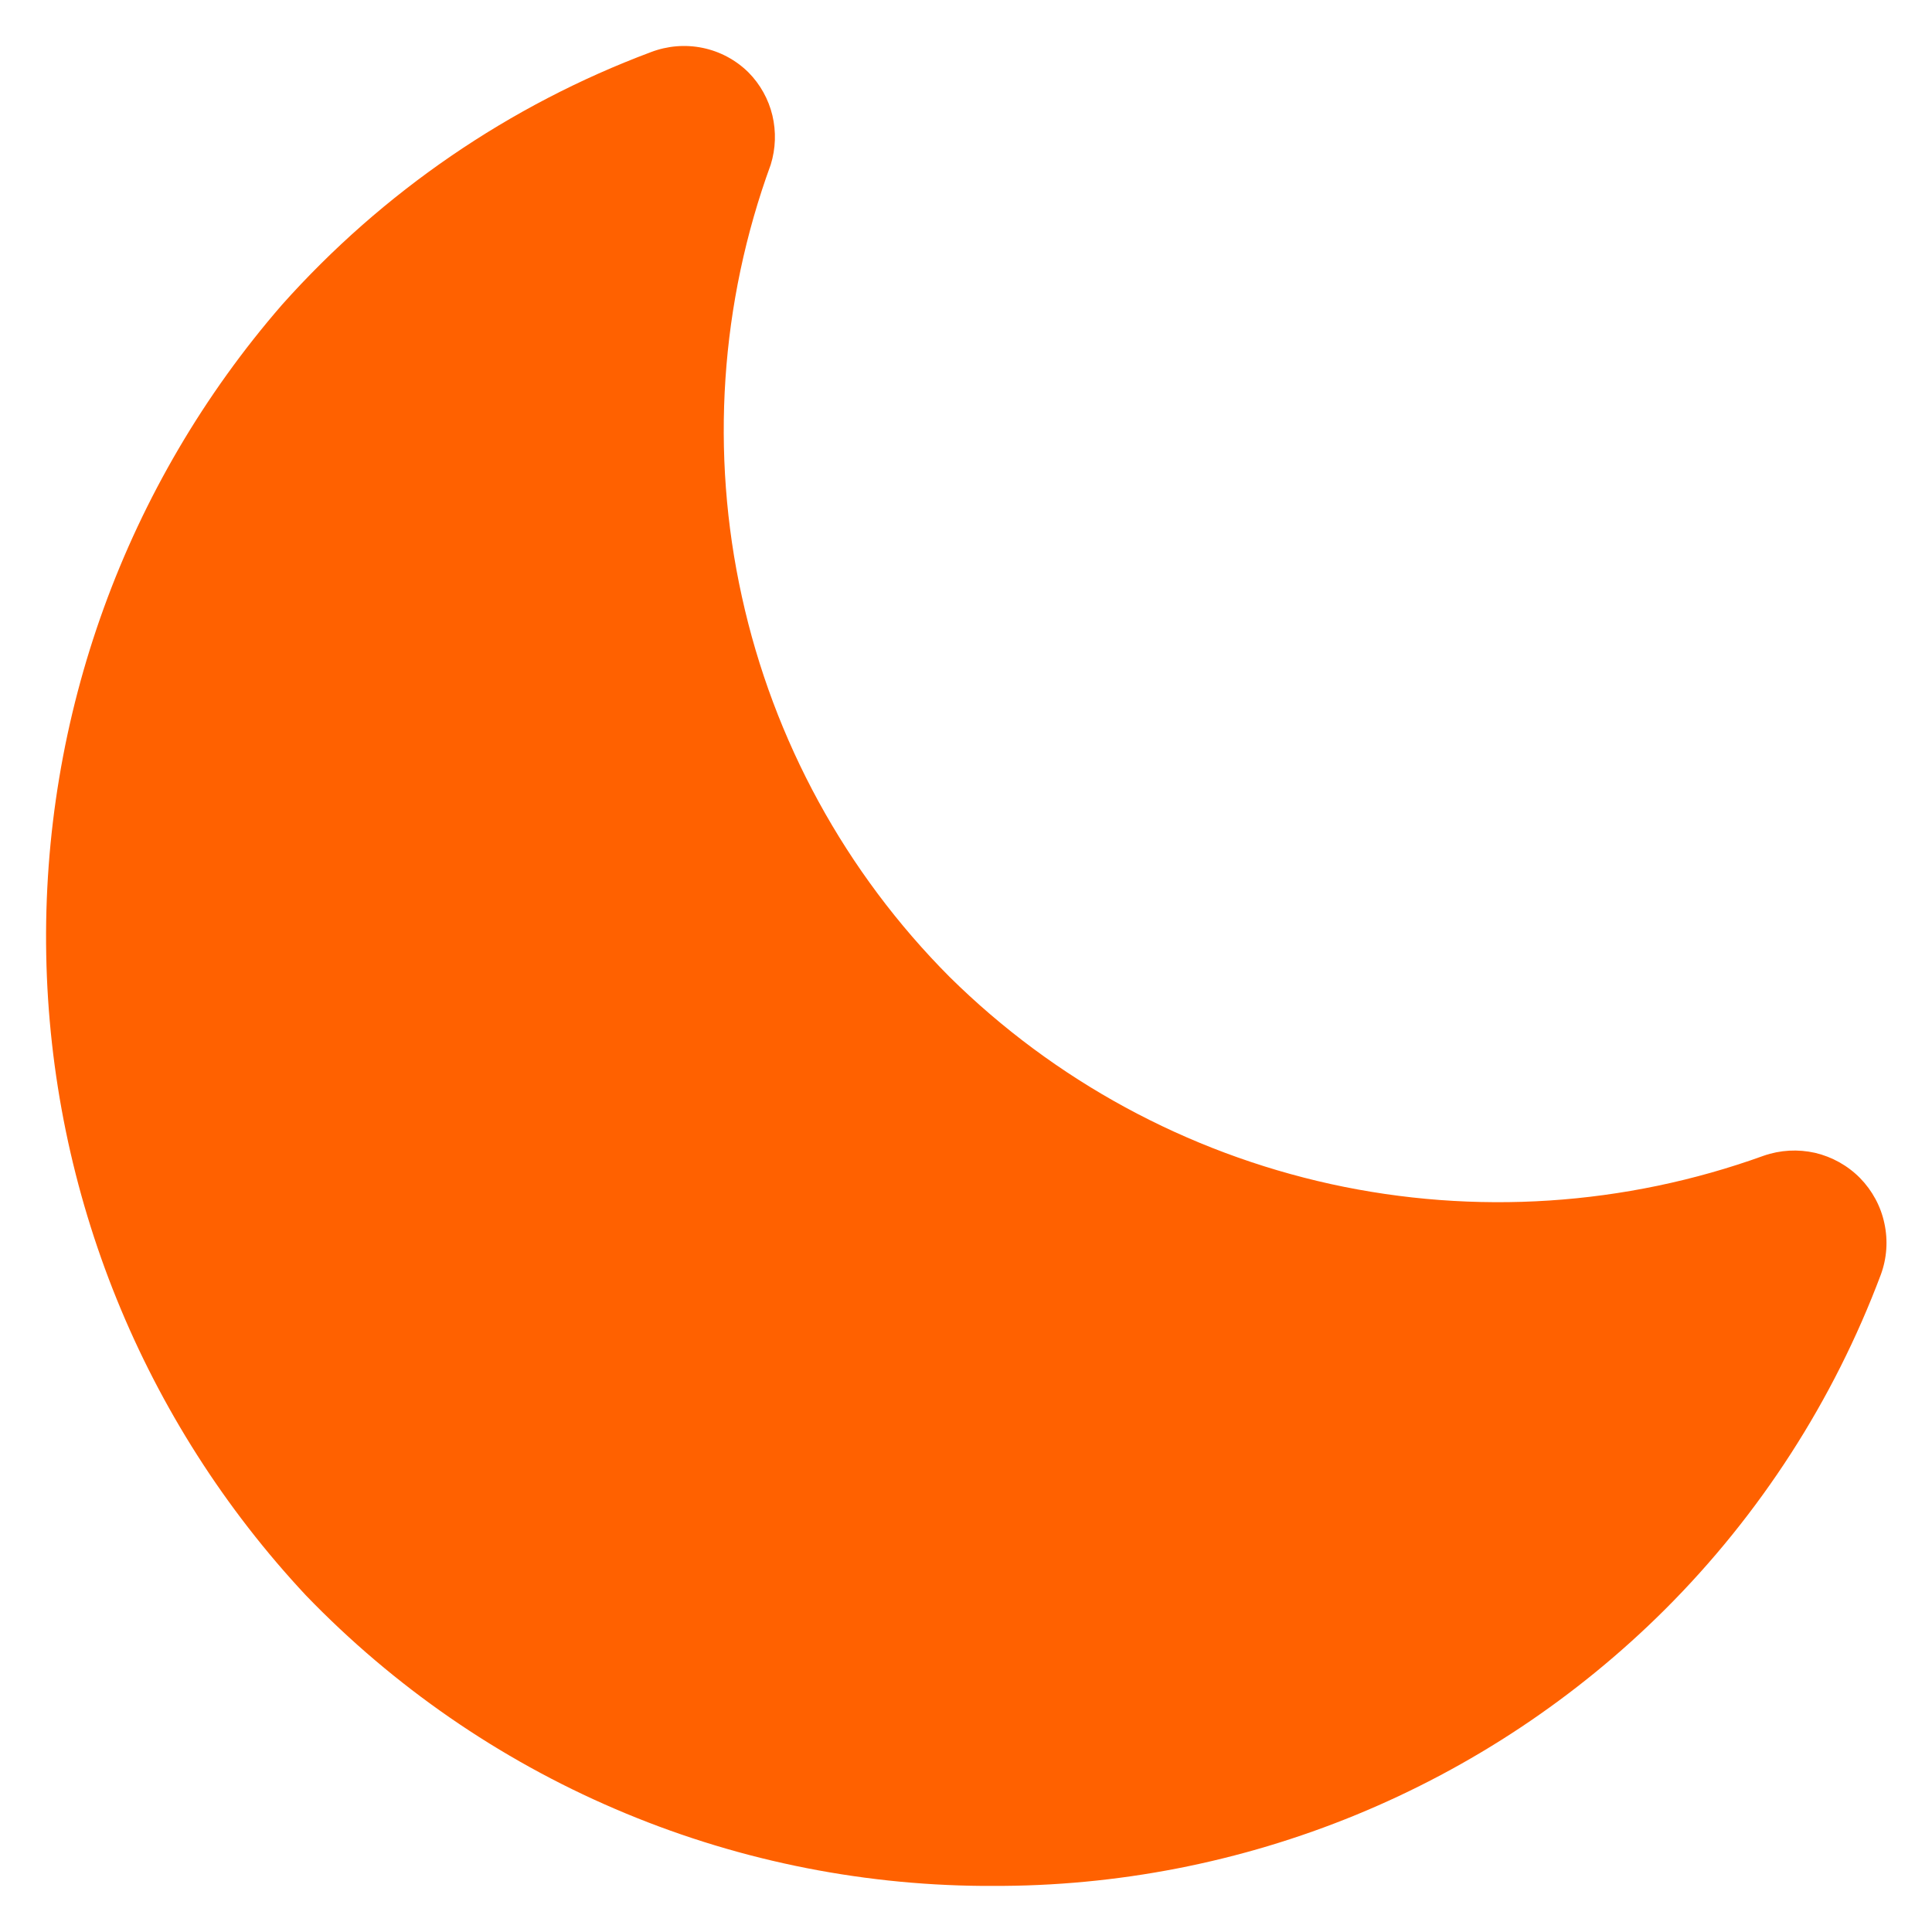 <svg width="14" height="14" viewBox="0 0 14 14" fill="none" xmlns="http://www.w3.org/2000/svg">
<path d="M7.121 13.666H7.188C8.093 13.67 8.99 13.495 9.827 13.151C10.664 12.807 11.425 12.301 12.066 11.662C12.754 10.975 13.287 10.148 13.629 9.237C13.673 9.118 13.682 8.989 13.655 8.865C13.629 8.741 13.567 8.627 13.478 8.536C13.389 8.446 13.276 8.383 13.153 8.354C13.029 8.326 12.9 8.333 12.78 8.375C11.775 8.738 10.687 8.809 9.643 8.58C8.599 8.35 7.641 7.83 6.881 7.079C6.127 6.322 5.605 5.367 5.376 4.324C5.146 3.282 5.219 2.195 5.585 1.193C5.621 1.077 5.625 0.954 5.597 0.836C5.569 0.719 5.509 0.611 5.424 0.525C5.333 0.435 5.218 0.373 5.092 0.347C4.966 0.321 4.836 0.332 4.716 0.378C3.69 0.762 2.773 1.391 2.044 2.208C0.911 3.513 0.303 5.191 0.335 6.918C0.367 8.646 1.038 10.3 2.218 11.562C2.854 12.221 3.615 12.747 4.457 13.108C5.299 13.47 6.205 13.659 7.121 13.666Z" fill="#FF6100"/>
</svg>
